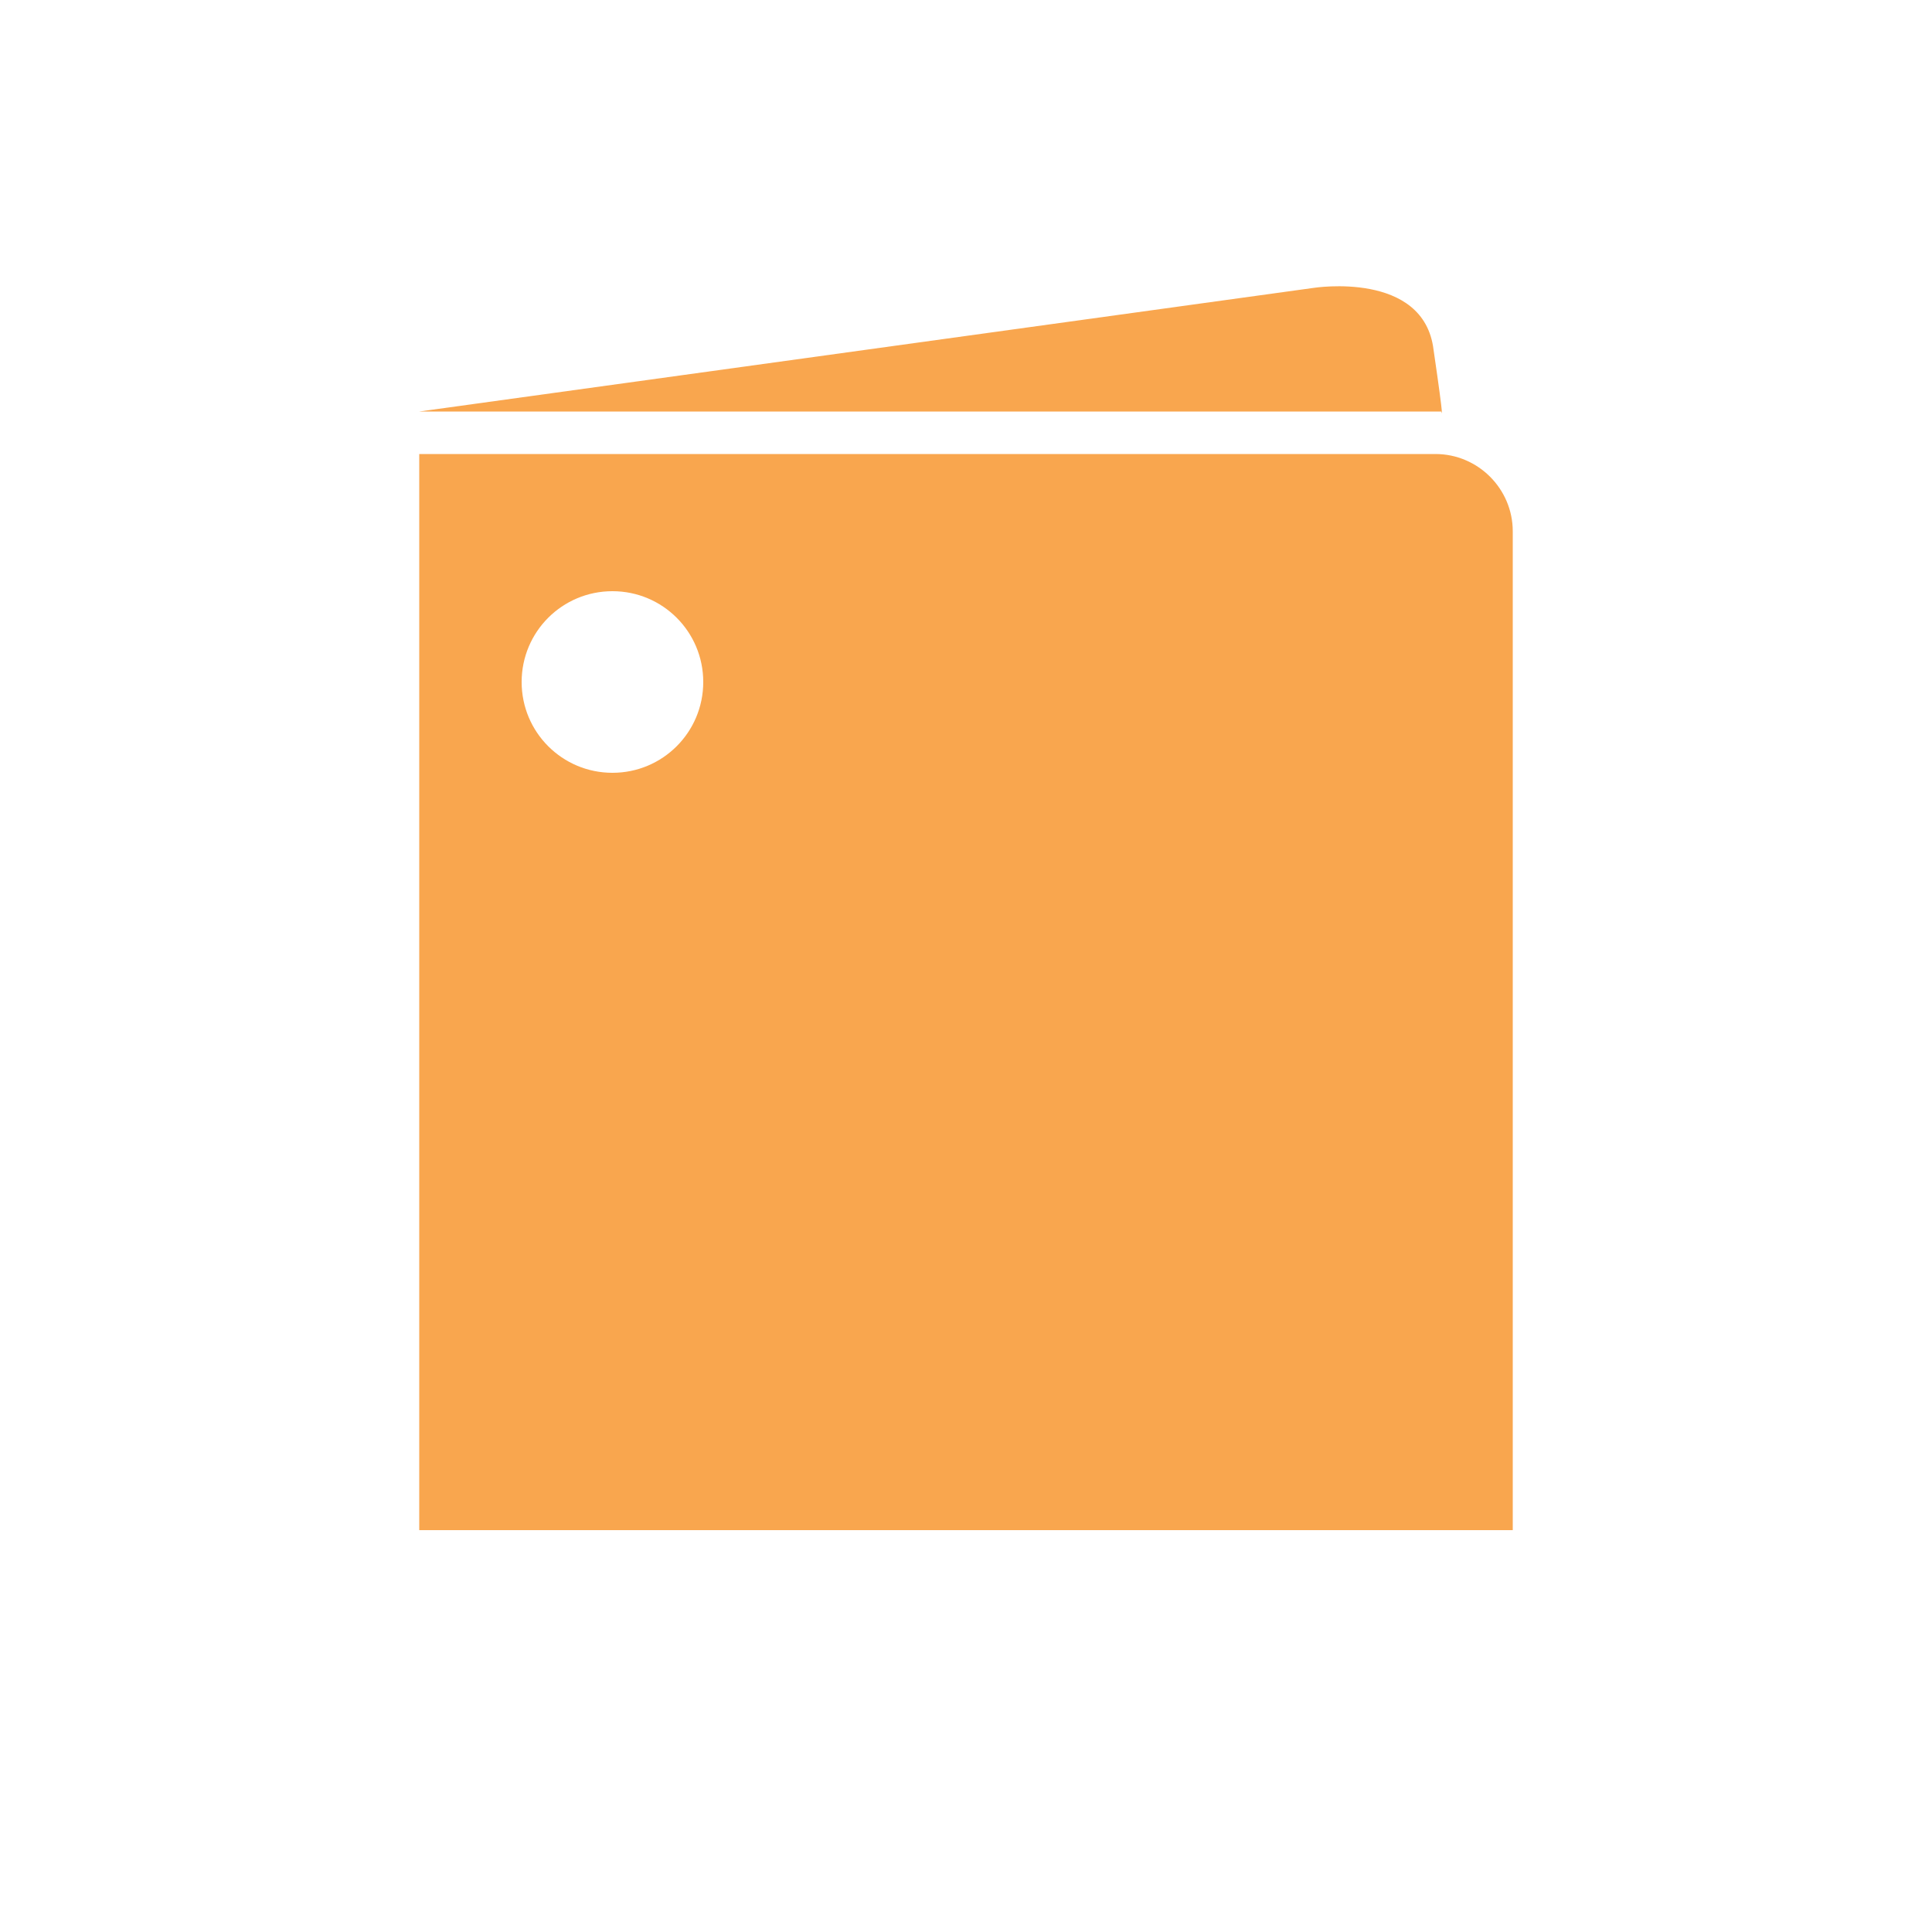 <?xml version="1.0" encoding="utf-8"?>
<!-- Generator: Adobe Illustrator 19.0.0, SVG Export Plug-In . SVG Version: 6.00 Build 0)  -->
<svg version="1.1" id="图层_1" xmlns="http://www.w3.org/2000/svg" xmlns:xlink="http://www.w3.org/1999/xlink" x="0px" y="0px"
	 viewBox="0 0 100 100" style="enable-background:new 0 0 100 100;" xml:space="preserve">
<style type="text/css">
	.st0{fill:#F9A64E;}
</style>
<g id="XMLID_16_">
	<path id="XMLID_20_" class="st0" d="M21.7,21.3L68,14.9c0,0,5.7-0.9,6.2,3.2c0.6,4.1,0.4,3.2,0.4,3.2H21.7z"/>
	<path id="XMLID_17_" class="st0" d="M74.3,23.5H25.7h-4v55.7h56.6V27.5C78.3,25.3,76.5,23.5,74.3,23.5z M31.7,40
		c-2.6,0-4.7-2.1-4.7-4.7s2.1-4.7,4.7-4.7s4.7,2.1,4.7,4.7S34.3,40,31.7,40z"/>
</g>
</svg>
